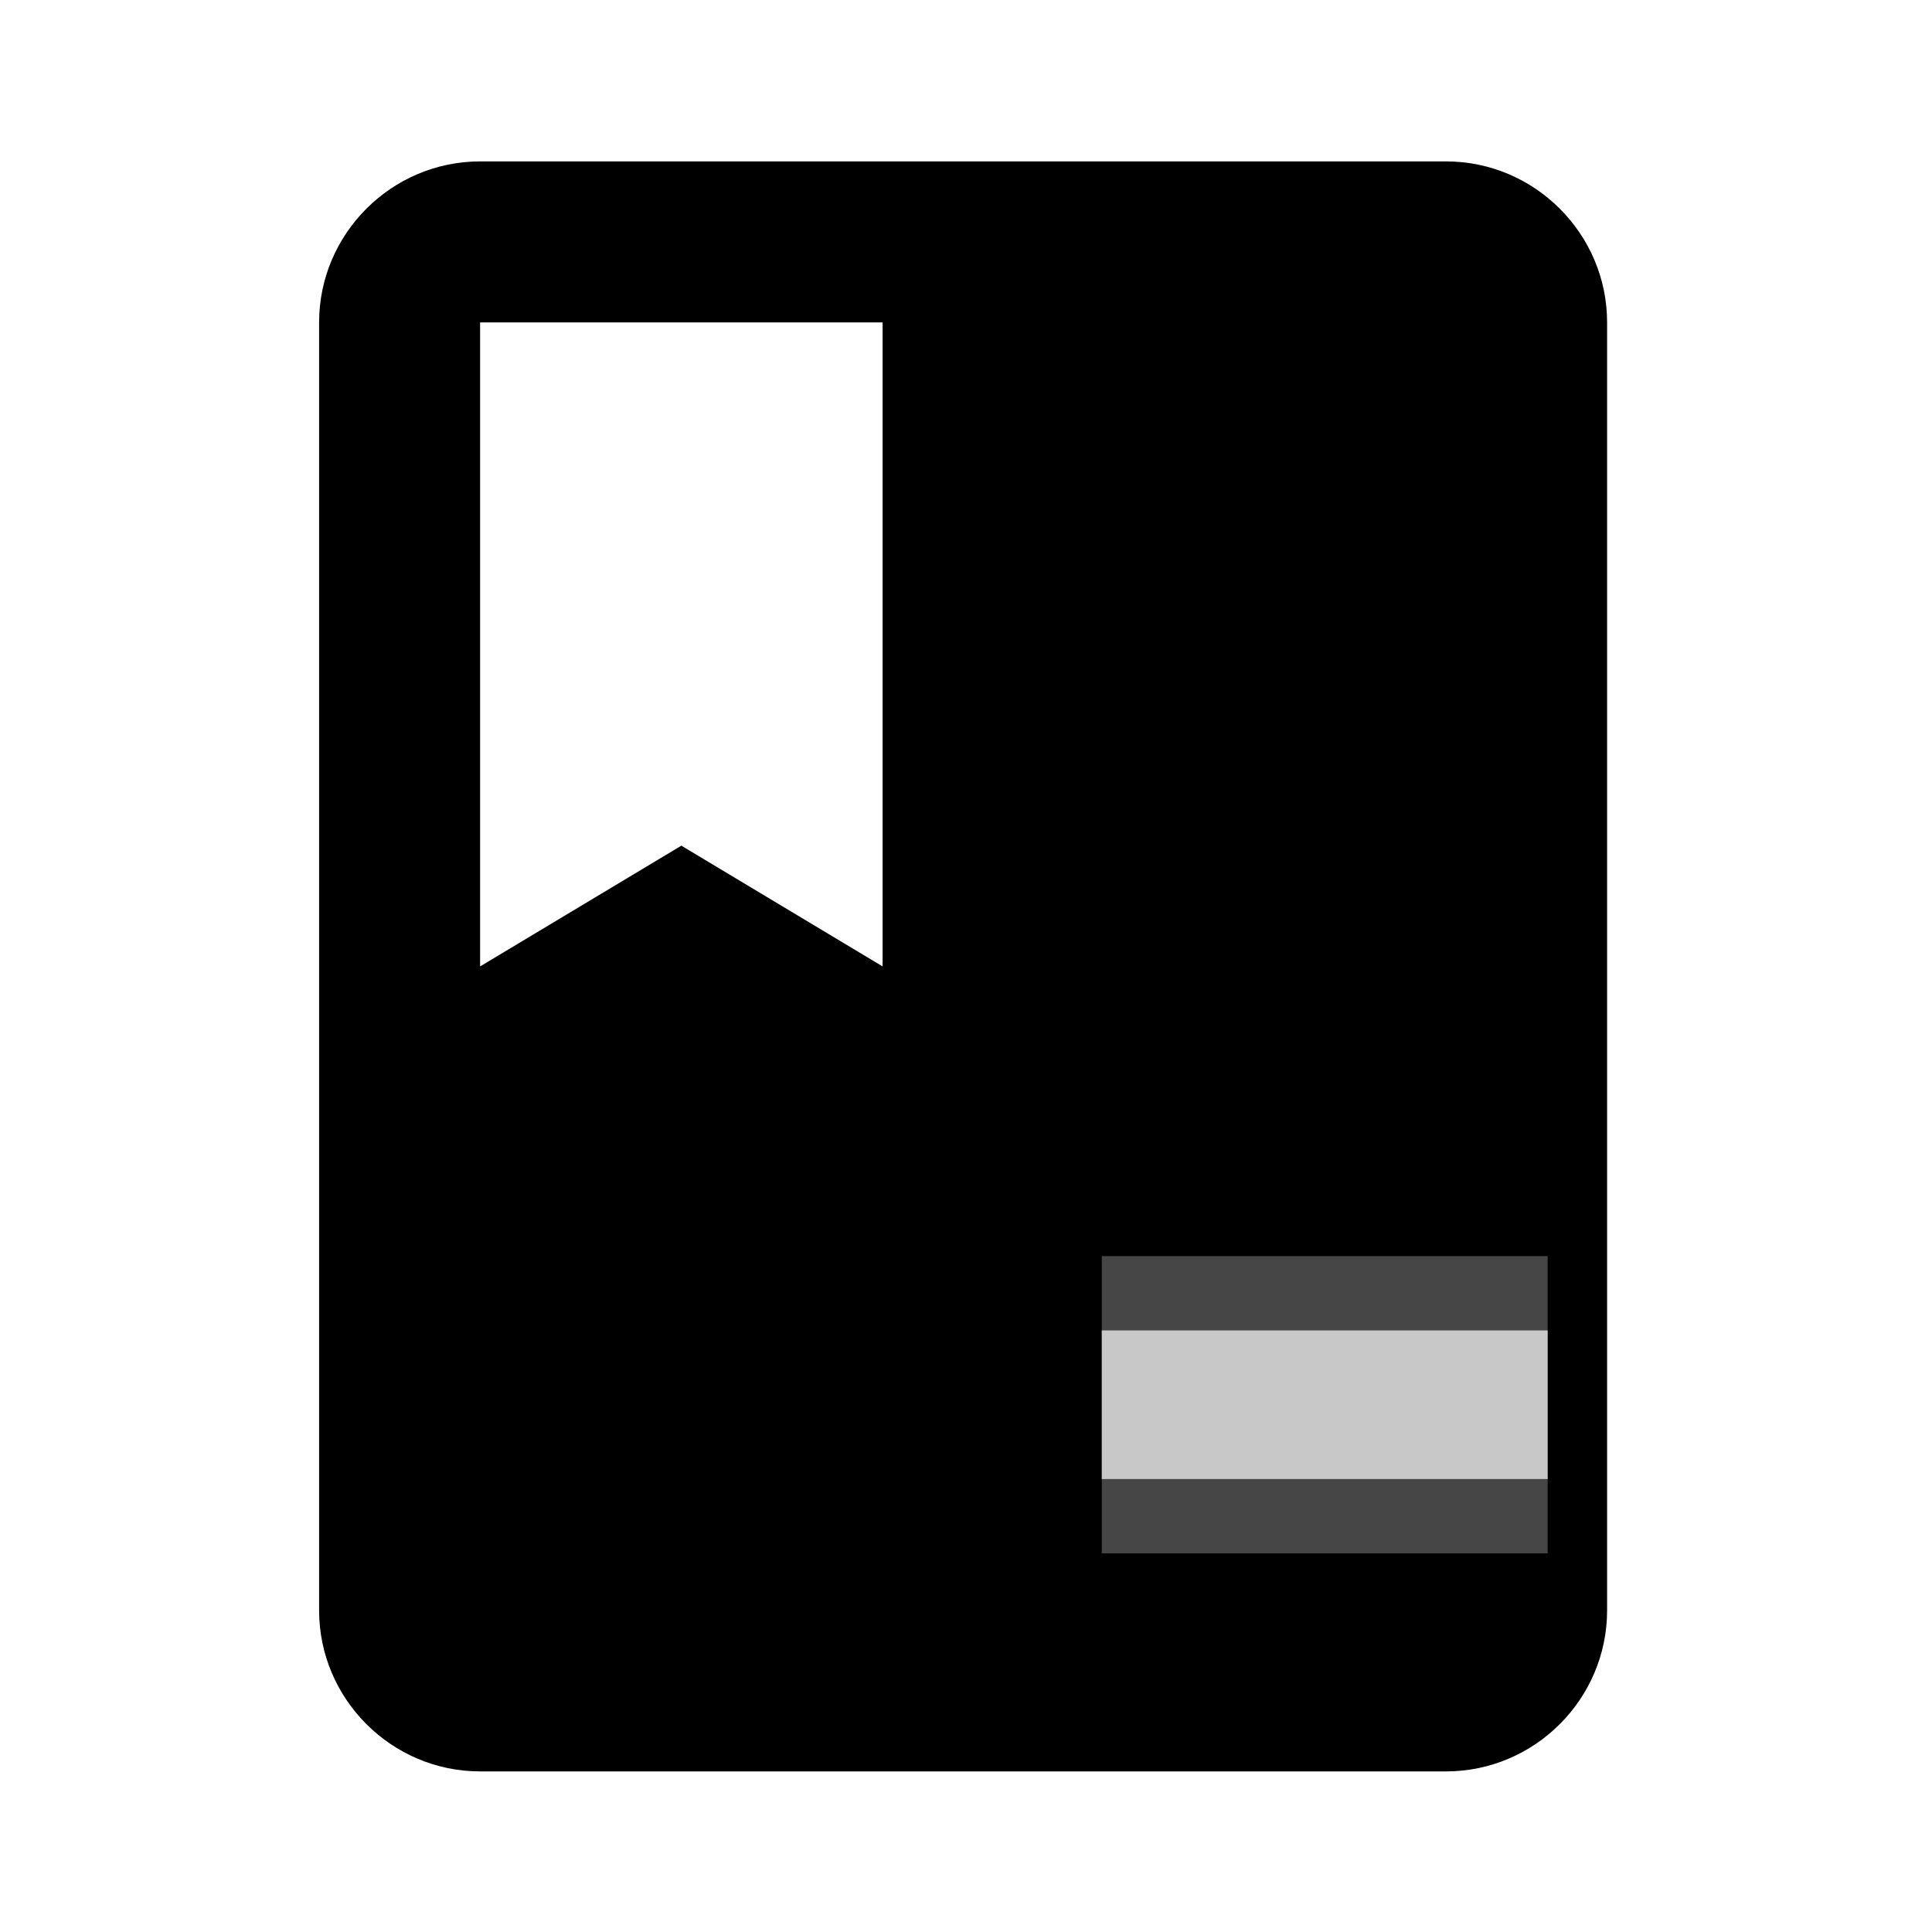 <?xml version="1.0" encoding="UTF-8" standalone="no"?>
<!-- Created with Inkscape (http://www.inkscape.org/) -->

<svg
   xmlns:dc="http://purl.org/dc/elements/1.1/"
   xmlns:cc="http://creativecommons.org/ns#"
   xmlns:rdf="http://www.w3.org/1999/02/22-rdf-syntax-ns#"
   xmlns:svg="http://www.w3.org/2000/svg"
   xmlns="http://www.w3.org/2000/svg"
   xmlns:sodipodi="http://sodipodi.sourceforge.net/DTD/sodipodi-0.dtd"
   xmlns:inkscape="http://www.inkscape.org/namespaces/inkscape"
   width="24"
   height="24"
   viewBox="0 0 24 24"
   id="svg4265"
   version="1.1"
   inkscape:version="0.91 r13725"
   sodipodi:docname="spanisch_book.svg">
  <defs
     id="defs4267" />
  <sodipodi:namedview
     id="base"
     pagecolor="#ffffff"
     bordercolor="#666666"
     borderopacity="1.0"
     inkscape:pageopacity="0.0"
     inkscape:pageshadow="2"
     inkscape:zoom="32"
     inkscape:cx="7.4316915"
     inkscape:cy="12.009016"
     inkscape:document-units="px"
     inkscape:current-layer="layer1"
     showgrid="false"
     units="px"
     showguides="true"
     inkscape:guide-bbox="true"
     inkscape:window-width="1920"
     inkscape:window-height="1017"
     inkscape:window-x="-8"
     inkscape:window-y="32"
     inkscape:window-maximized="1">
    <sodipodi:guide
       position="4.041,20.329"
       orientation="1,0"
       id="guide5361" />
    <sodipodi:guide
       position="20.014,16.699"
       orientation="1,0"
       id="guide5363" />
  </sodipodi:namedview>
  <g
     inkscape:label="Ebene 1"
     inkscape:groupmode="layer"
     id="layer1"
     transform="translate(0,-1028.362)">
    <g
       style="fill:#000000"
       id="g5377"
       transform="translate(-0.036,1028.367)">
      <path
         id="path5367"
         d="M 0,0 24,0 24,24 0,24 Z"
         inkscape:connector-curvature="0"
         style="fill:none" />
      <path
         id="path5369"
         d="M 18,2 6,2 C 4.9,2 4,2.9 4,4 l 0,16 c 0,1.1 0.9,2 2,2 l 12,0 c 1.1,0 2,-0.9 2,-2 L 20,4 C 20,2.9 19.1,2 18,2 Z M 6,4 11,4 11,12 8.5,10.5 6,12 6,4 Z"
         inkscape:connector-curvature="0" />
    </g>
    <g
       id="g4862"
       transform="matrix(0.045,0,0,0.045,-30.153,1026.14)">
      <rect
         id="rect4143"
         height="82.053"
         width="123.079"
         x="974.219"
         y="396.133"
         style="fill:#464646;fill-opacity:1" />
      <rect
         id="rect4145"
         y="416.646"
         height="41.026"
         width="123.079"
         x="974.219"
         style="fill:#c8c8c8;fill-opacity:1" />
    </g>
  </g>
</svg>
